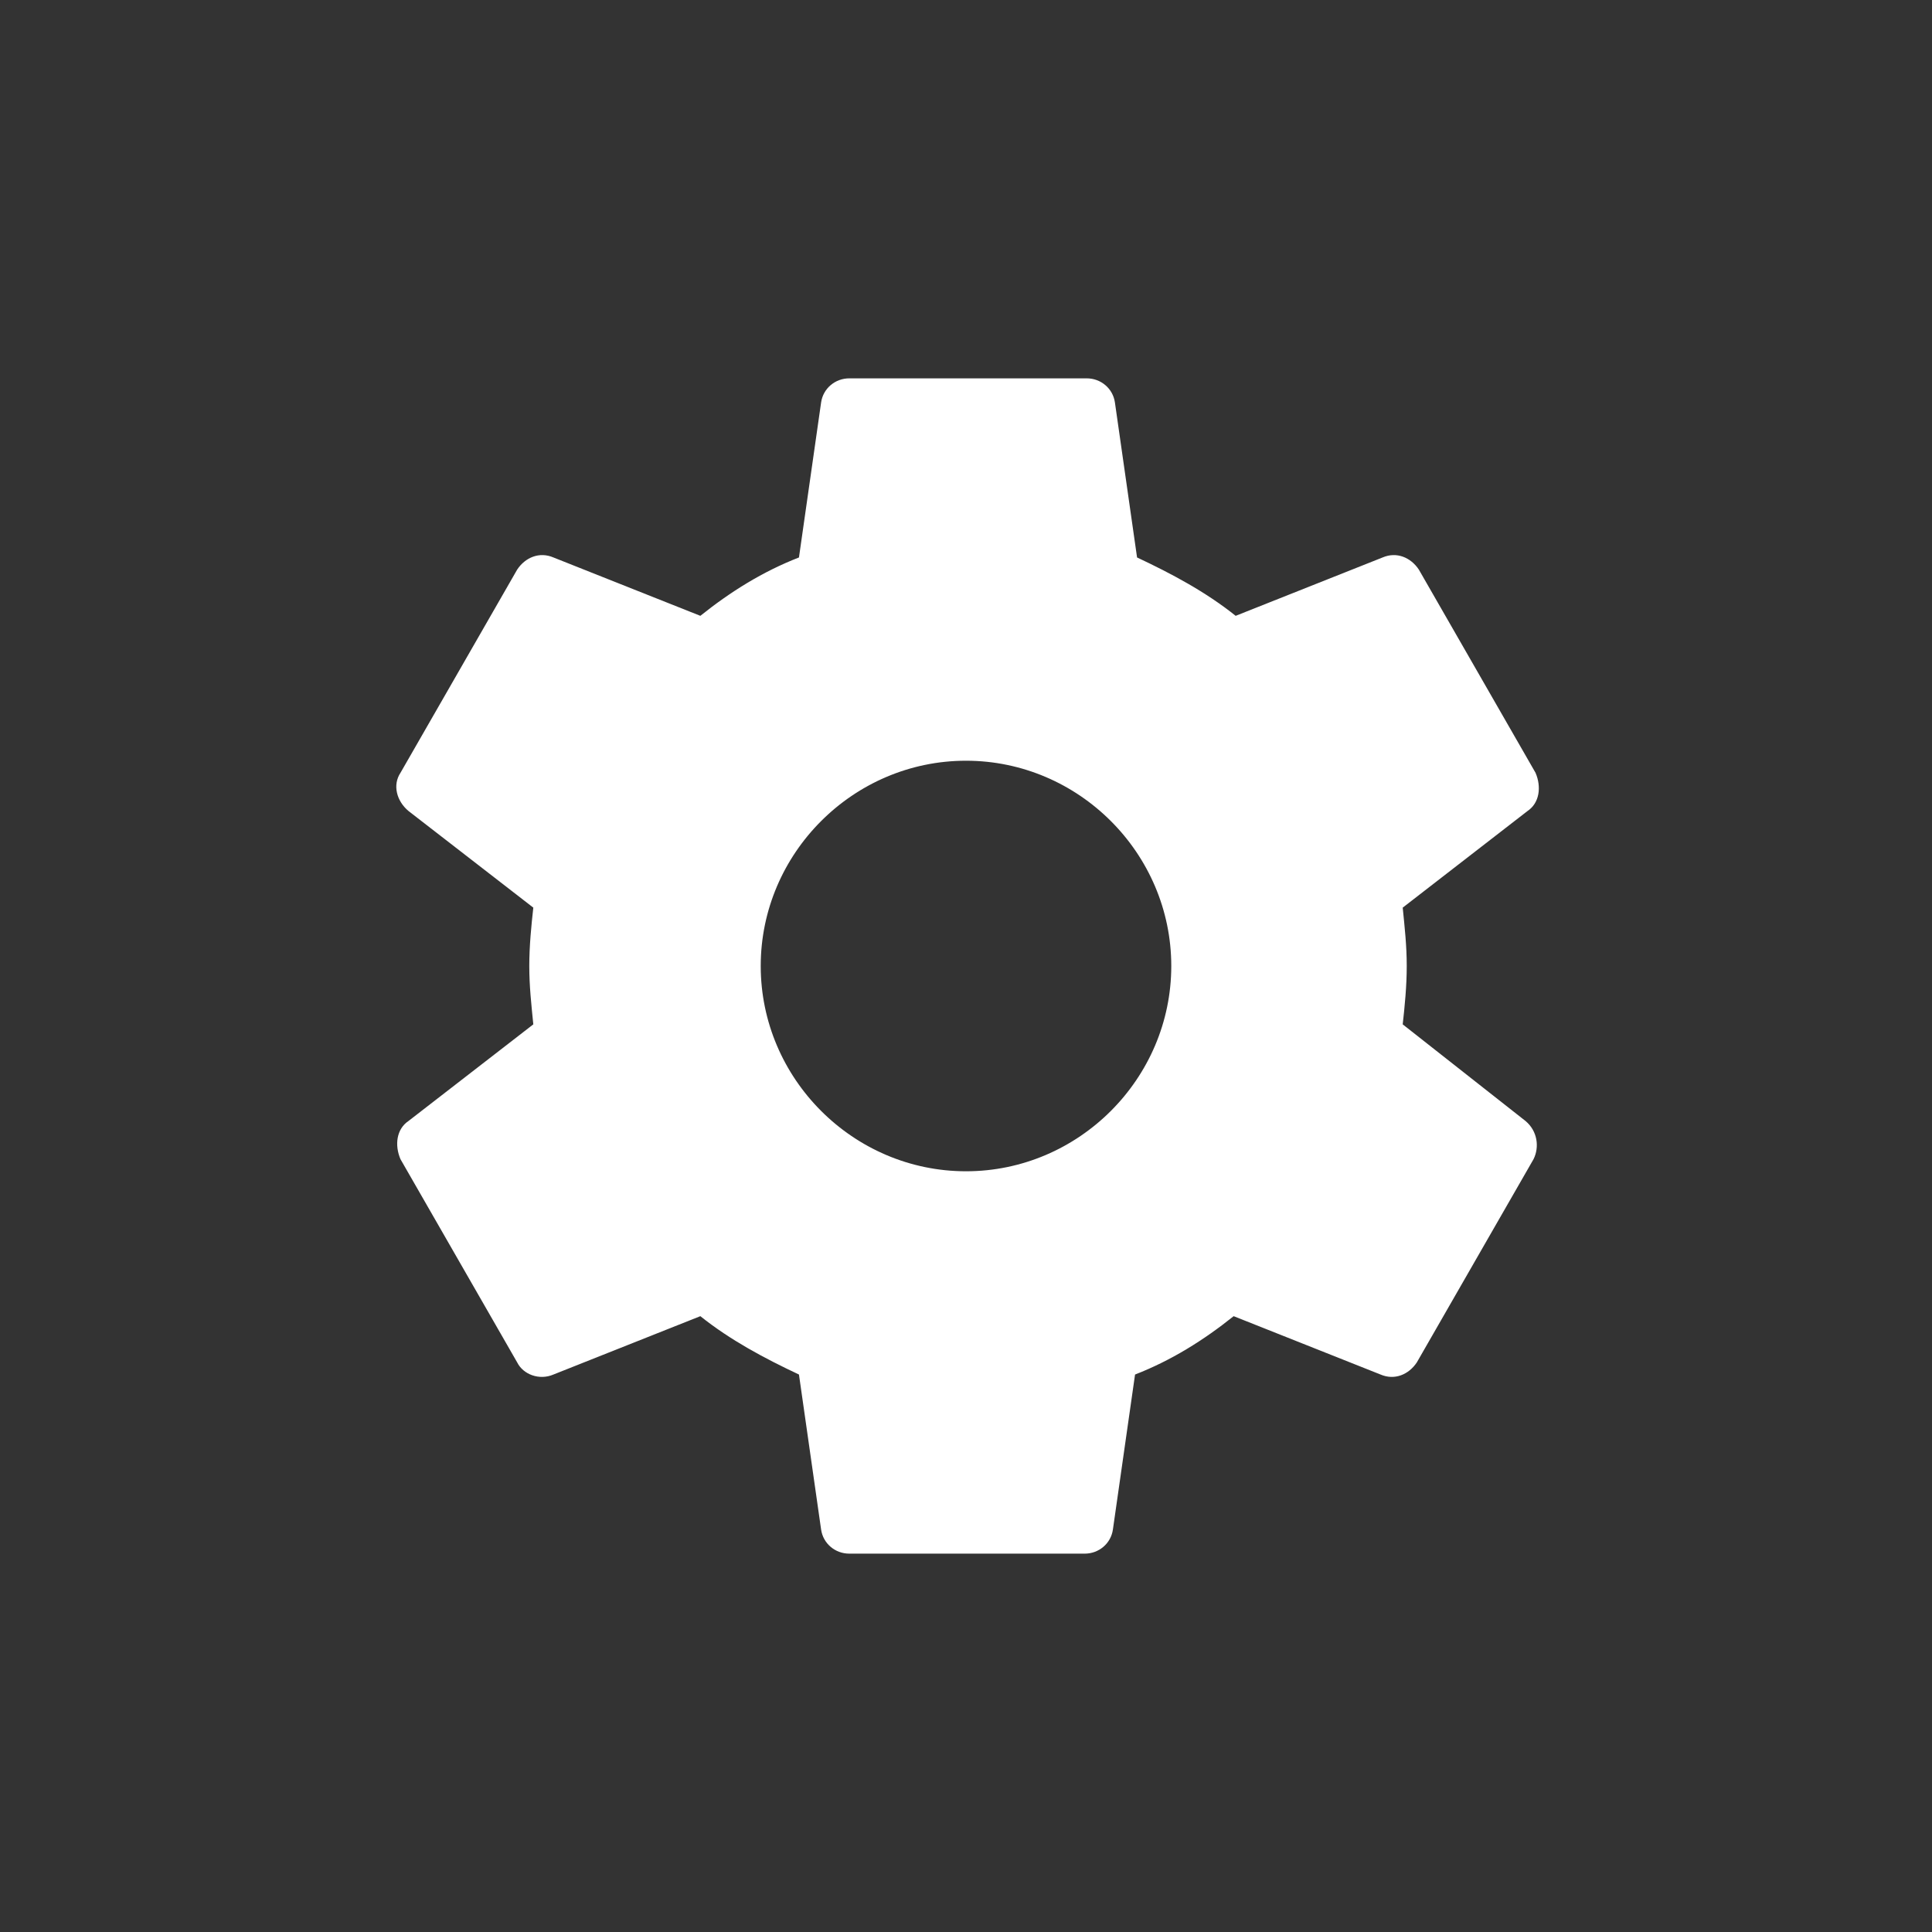 <?xml version="1.0" encoding="utf-8"?>
<svg version="1.1" id="Layer_1" xmlns="http://www.w3.org/2000/svg" xmlns:xlink="http://www.w3.org/1999/xlink" x="0px" y="0px"
	 viewBox="0 0 96 96" style="enable-background:new 0 0 96 96;" xml:space="preserve">
<rect x="0" y="0" width="96" height="96" fill="#333333" stroke="none"/>
<style type="text/css">
	.st0{fill:#ffffff;}
</style>
<g id="XMLID_5_">
	<path id="XMLID_9_" class="st0" fill="white" d="M69.7,50.9c0.1-0.9,0.2-1.9,0.2-2.9s-0.1-1.9-0.2-2.9l6.2-4.8c0.6-0.4,0.7-1.2,0.4-1.9
		l-5.8-10.1c-0.4-0.6-1.1-0.9-1.8-0.6l-7.3,2.9c-1.5-1.2-3.2-2.1-4.9-2.9l-1.1-7.7c-0.1-0.7-0.7-1.2-1.4-1.2H42.2
		c-0.7,0-1.3,0.5-1.4,1.2l-1.1,7.7c-1.8,0.7-3.4,1.7-4.9,2.9l-7.3-2.9c-0.7-0.3-1.4,0-1.8,0.6l-5.8,10.1c-0.4,0.6-0.2,1.4,0.4,1.9
		l6.2,4.8c-0.1,0.9-0.2,1.9-0.2,2.9s0.1,1.9,0.2,2.9l-6.2,4.8c-0.6,0.4-0.7,1.2-0.4,1.9l5.8,10.1c0.3,0.6,1.1,0.9,1.8,0.6l7.3-2.9
		c1.5,1.2,3.2,2.1,4.9,2.9l1.1,7.7c0.1,0.7,0.7,1.2,1.4,1.2h11.7c0.7,0,1.3-0.5,1.4-1.2l1.1-7.7c1.8-0.7,3.4-1.7,4.9-2.9l7.3,2.9
		c0.7,0.3,1.4,0,1.8-0.6l5.8-10.1c0.3-0.6,0.2-1.4-0.4-1.9L69.7,50.9z M48,58.2c-5.6,0-10.2-4.6-10.2-10.2S42.4,37.8,48,37.8
		S58.2,42.4,58.2,48S53.6,58.2,48,58.2z"/>
</g>
</svg>
